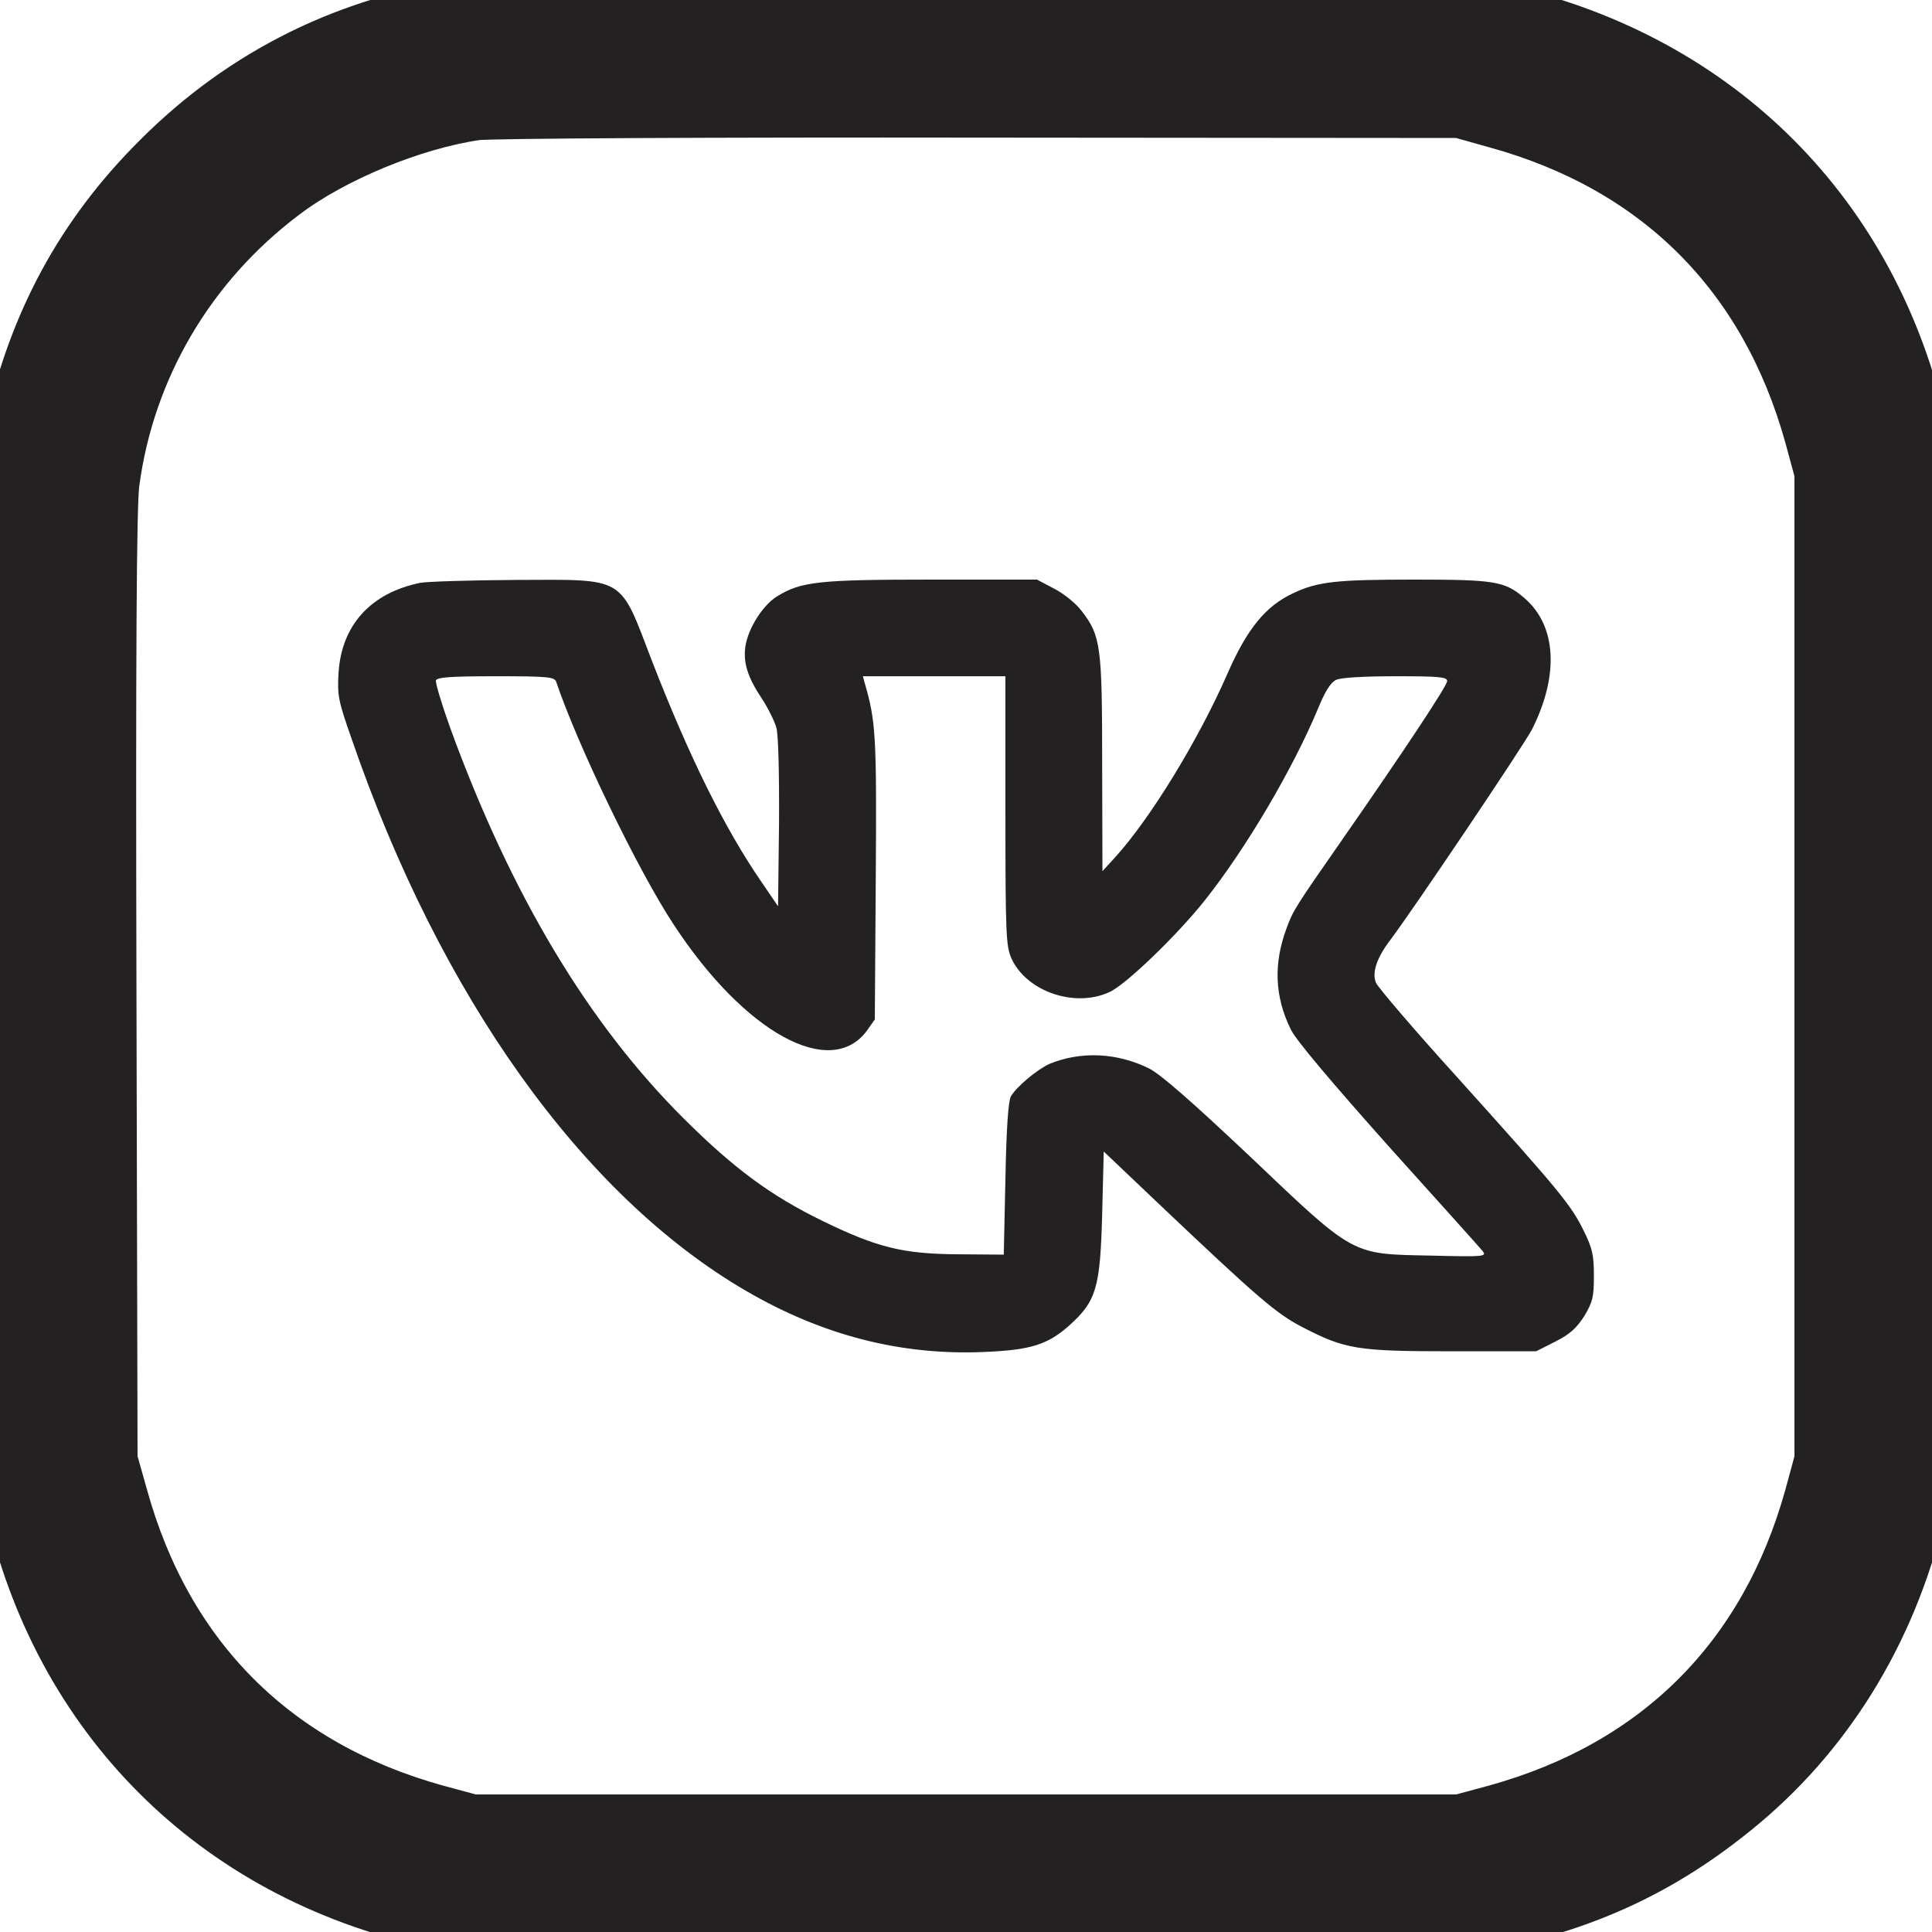 <svg width="40" height="40" viewBox="0 0 40 40" fill="none" xmlns="http://www.w3.org/2000/svg">
<path d="M9.746 0.056C7.241 0.385 5.025 1.473 3.249 3.257C1.667 4.83 0.673 6.661 0.18 8.915L0 9.714V20.005V30.296L0.18 31.094C1.174 35.586 4.415 38.826 8.908 39.82L9.706 40H20H30.294L31.092 39.82C33.049 39.39 34.599 38.63 36.11 37.363C37.973 35.797 39.264 33.622 39.82 31.094L40 30.296V20.005V9.714L39.82 8.915C38.834 4.439 35.624 1.215 31.131 0.189L30.372 0.017L20.313 0.001C14.779 -0.006 10.027 0.017 9.746 0.056ZM30.967 2.568C34.294 3.484 36.525 5.714 37.448 9.04L37.652 9.792V20.005V30.218L37.448 30.969C36.525 34.295 34.294 36.525 30.967 37.449L30.215 37.652H20H9.785L9.033 37.449C5.706 36.525 3.476 34.287 2.56 30.969L2.348 30.218L2.325 20.435C2.309 13.713 2.325 10.449 2.387 10.003C2.701 7.64 3.953 5.503 5.902 4.04C6.912 3.273 8.564 2.592 9.863 2.404C10.121 2.365 14.81 2.341 20.274 2.349L30.215 2.357L30.967 2.568Z" fill="#232121"/>
<path d="M9.746 0.056C7.241 0.385 5.025 1.473 3.249 3.257C1.667 4.83 0.673 6.661 0.18 8.915L0 9.714V20.005V30.296L0.18 31.094C1.174 35.586 4.415 38.826 8.908 39.82L9.706 40H20H30.294L31.092 39.82C33.049 39.39 34.599 38.63 36.11 37.363C37.973 35.797 39.264 33.622 39.82 31.094L40 30.296V20.005V9.714L39.82 8.915C38.834 4.439 35.624 1.215 31.131 0.189L30.372 0.017L20.313 0.001C14.779 -0.006 10.027 0.017 9.746 0.056ZM30.967 2.568C34.294 3.484 36.525 5.714 37.448 9.04L37.652 9.792V20.005V30.218L37.448 30.969C36.525 34.295 34.294 36.525 30.967 37.449L30.215 37.652H20H9.785L9.033 37.449C5.706 36.525 3.476 34.287 2.56 30.969L2.348 30.218L2.325 20.435C2.309 13.713 2.325 10.449 2.387 10.003C2.701 7.64 3.953 5.503 5.902 4.04C6.912 3.273 8.564 2.592 9.863 2.404C10.121 2.365 14.81 2.341 20.274 2.349L30.215 2.357L30.967 2.568Z" stroke="#232121"/>
<path d="M8.698 12.067C7.67 12.28 7.069 12.947 7.009 13.935C6.982 14.395 7.002 14.508 7.282 15.302C9.118 20.639 12.063 24.755 15.441 26.723C17.03 27.65 18.666 28.07 20.402 27.99C21.343 27.95 21.697 27.837 22.144 27.437C22.698 26.936 22.778 26.669 22.819 25.142L22.852 23.841L23.94 24.875C26.043 26.87 26.417 27.19 26.951 27.47C27.852 27.937 28.093 27.977 30.069 27.977H31.805L32.199 27.777C32.506 27.623 32.639 27.497 32.8 27.25C32.973 26.956 33 26.863 33 26.416C33 25.976 32.967 25.842 32.786 25.475C32.526 24.948 32.299 24.668 30.203 22.34C29.288 21.333 28.52 20.432 28.487 20.345C28.4 20.132 28.507 19.825 28.787 19.458C29.255 18.838 31.558 15.416 31.718 15.102C32.286 13.975 32.225 12.947 31.558 12.38C31.157 12.033 30.944 12 29.281 12C27.672 12 27.285 12.04 26.778 12.28C26.203 12.547 25.823 13.014 25.416 13.941C24.815 15.316 23.827 16.93 23.099 17.737L22.825 18.037L22.819 15.829C22.819 13.381 22.792 13.167 22.398 12.654C22.278 12.494 22.031 12.293 21.824 12.187L21.47 12H19.287C16.957 12 16.583 12.04 16.089 12.347C15.795 12.527 15.494 13.001 15.434 13.374C15.381 13.721 15.481 14.028 15.781 14.475C15.902 14.662 16.035 14.929 16.075 15.069C16.115 15.222 16.135 16.009 16.129 17.043L16.109 18.764L15.768 18.264C14.994 17.137 14.266 15.662 13.492 13.668C12.817 11.907 12.971 12 10.667 12.007C9.733 12.013 8.845 12.04 8.698 12.067ZM11.515 14.115C11.963 15.442 13.211 18.024 13.945 19.138C15.421 21.393 17.21 22.367 17.958 21.326L18.112 21.106L18.132 18.164C18.152 15.215 18.132 14.935 17.905 14.148L17.865 14.001H19.34H20.816V16.783C20.816 19.365 20.829 19.592 20.942 19.845C21.256 20.532 22.258 20.872 22.972 20.539C23.319 20.379 24.374 19.358 24.942 18.644C25.79 17.577 26.764 15.929 27.292 14.662C27.439 14.302 27.552 14.128 27.666 14.075C27.766 14.028 28.253 14.001 28.894 14.001C29.802 14.001 29.962 14.015 29.962 14.101C29.962 14.195 29.108 15.489 27.799 17.37C26.818 18.778 26.771 18.851 26.637 19.218C26.364 19.952 26.39 20.632 26.724 21.313C26.831 21.533 27.545 22.38 28.74 23.721C29.762 24.855 30.643 25.836 30.697 25.902C30.783 26.016 30.737 26.023 29.628 25.996C27.966 25.962 28.066 26.023 25.87 23.934C24.661 22.794 24.02 22.233 23.787 22.12C23.126 21.793 22.378 21.76 21.73 22.026C21.477 22.14 21.049 22.494 20.929 22.7C20.876 22.794 20.836 23.361 20.816 24.408L20.782 25.976L19.848 25.969C18.692 25.962 18.165 25.829 17.037 25.282C15.955 24.755 15.201 24.195 14.172 23.174C12.183 21.199 10.587 18.538 9.325 15.082C9.145 14.582 9.012 14.135 9.025 14.088C9.052 14.021 9.332 14.001 10.267 14.001C11.355 14.001 11.475 14.015 11.515 14.115Z" fill="#232121"/>
</svg>
